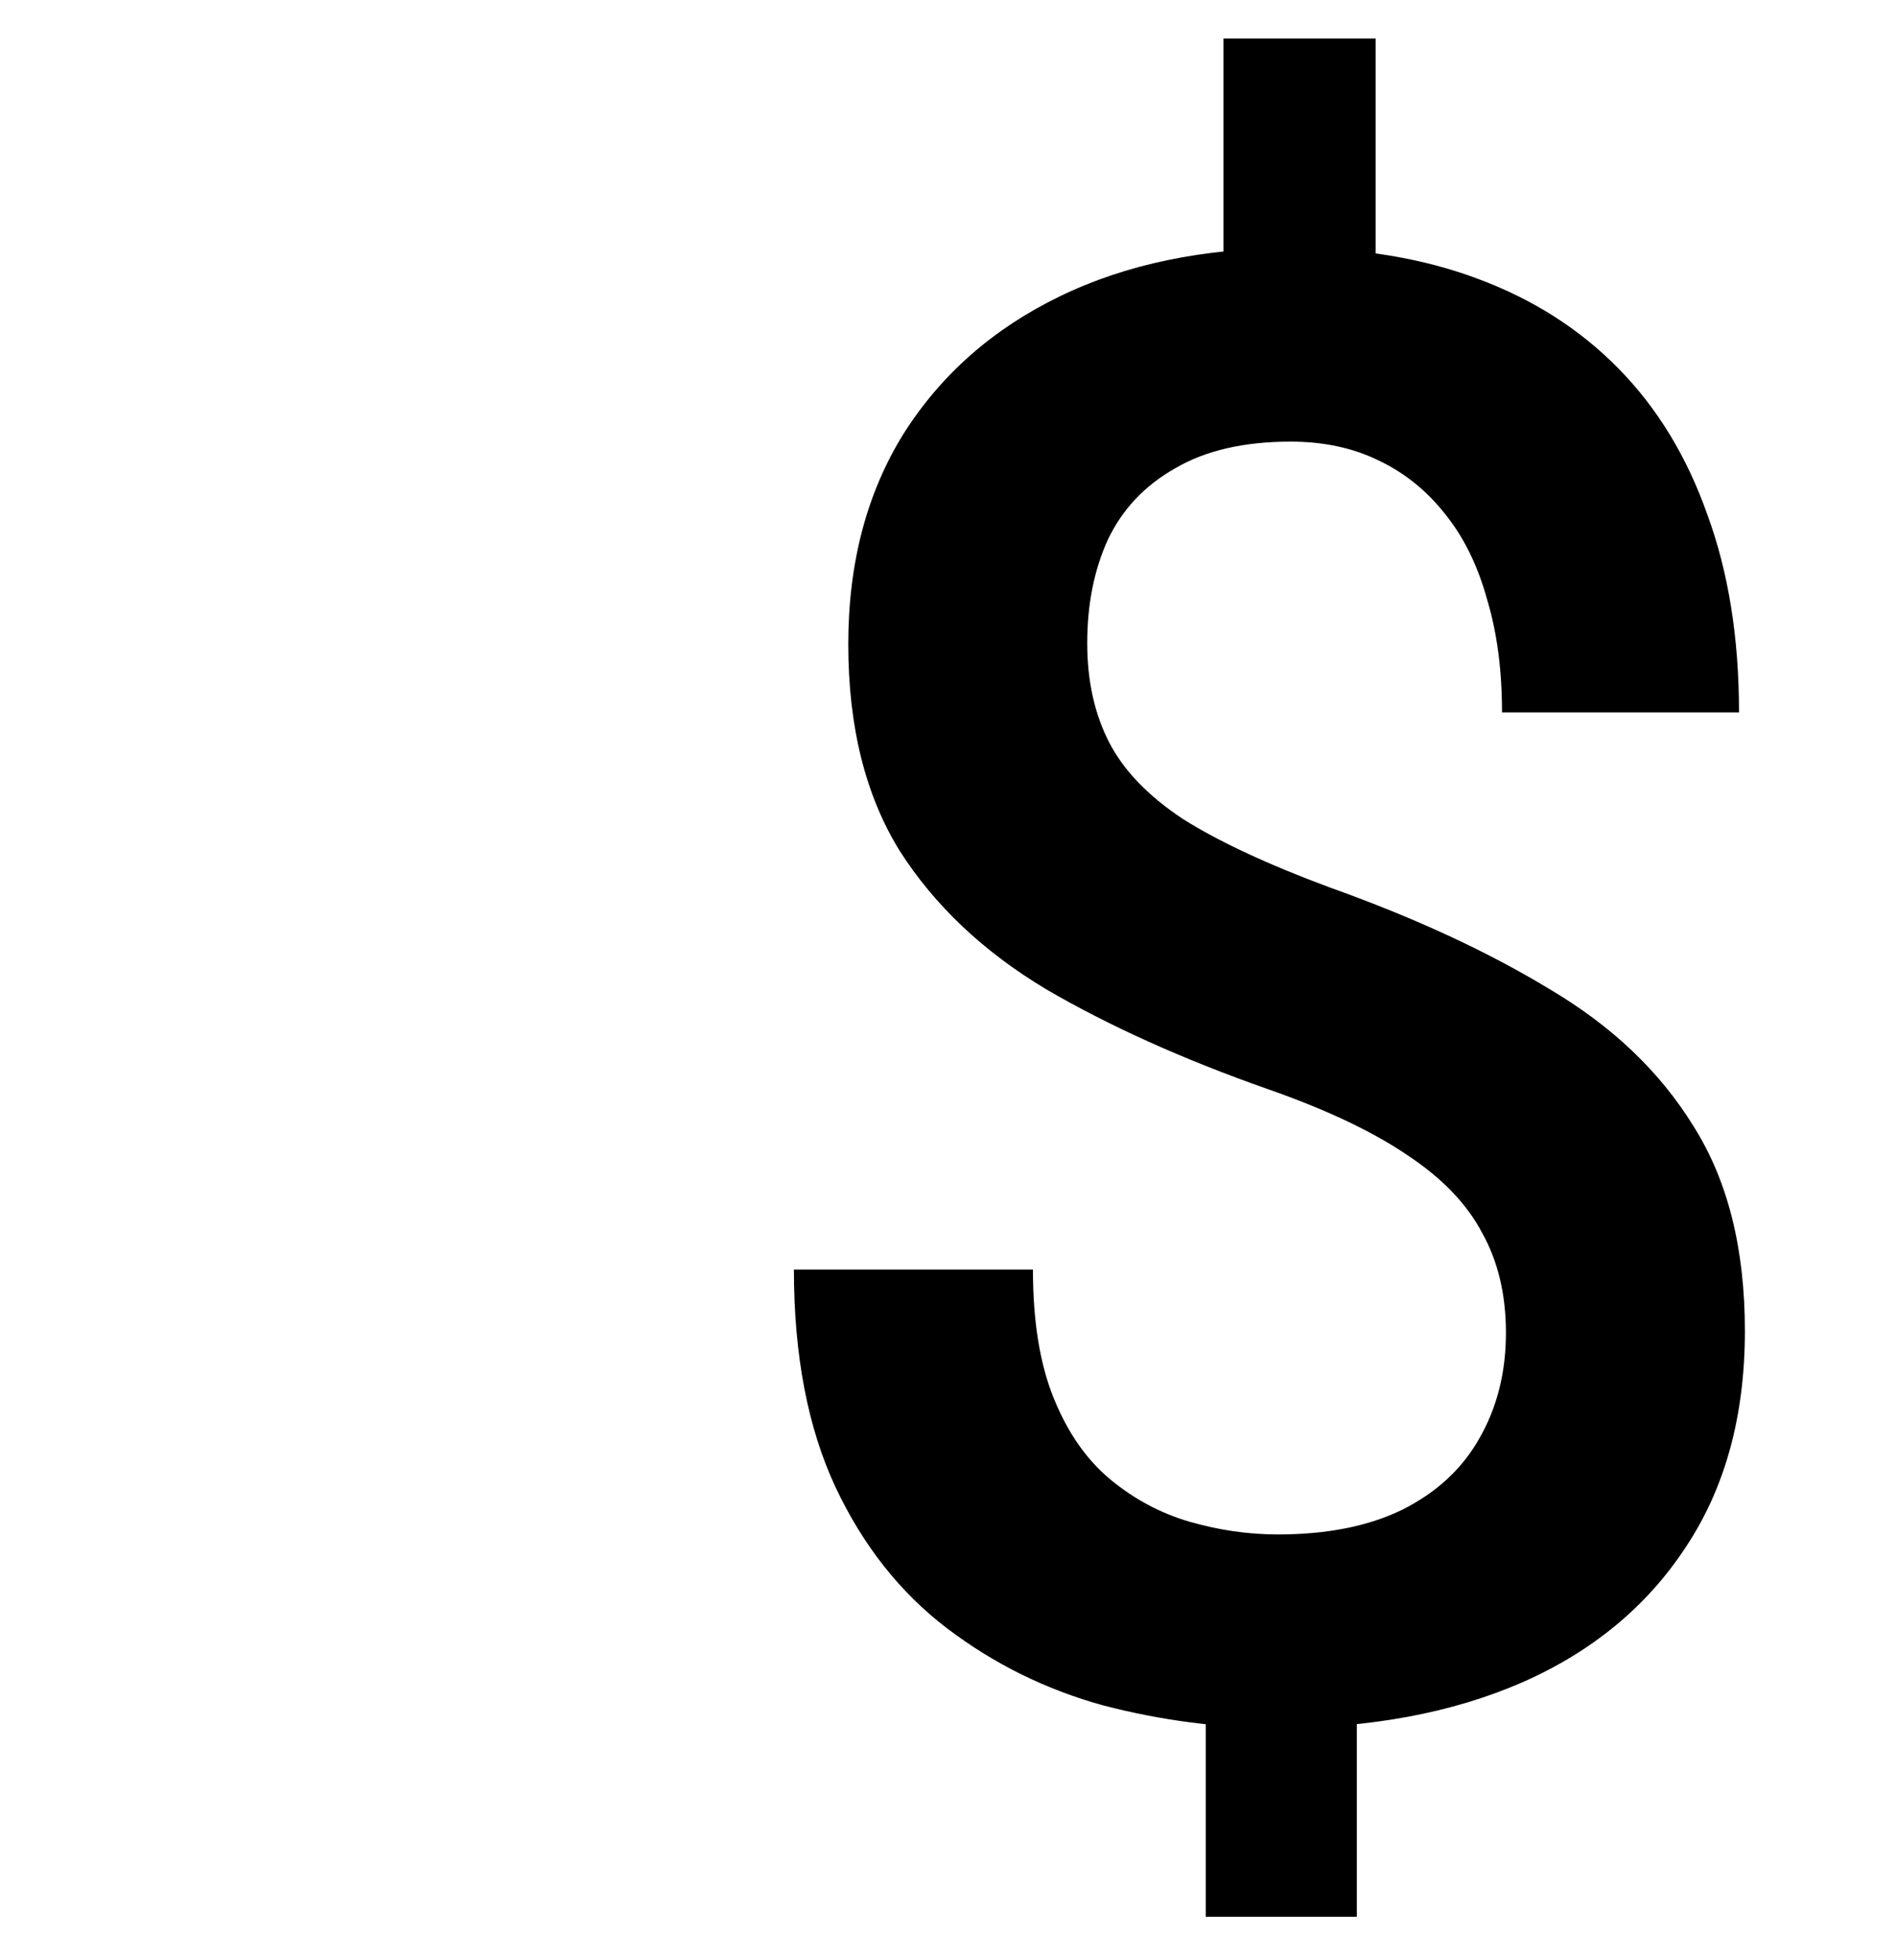 <svg width="30" height="31" viewBox="-5 0 16 31" fill="none" xmlns="http://www.w3.org/2000/svg">
<path d="M9.766 0.609V5.281H7.359V0.609H9.766ZM9.469 26.125V30.312H7.078V26.125H9.469ZM11.828 21.078C11.828 20.474 11.703 19.948 11.453 19.5C11.213 19.042 10.818 18.63 10.266 18.266C9.714 17.891 8.974 17.542 8.047 17.219C6.714 16.75 5.547 16.224 4.547 15.641C3.557 15.047 2.786 14.318 2.234 13.453C1.693 12.578 1.422 11.49 1.422 10.188C1.422 8.906 1.714 7.797 2.297 6.859C2.891 5.922 3.714 5.198 4.766 4.688C5.818 4.177 7.047 3.922 8.453 3.922C9.536 3.922 10.51 4.083 11.375 4.406C12.25 4.729 12.995 5.203 13.609 5.828C14.224 6.453 14.693 7.224 15.016 8.141C15.349 9.047 15.516 10.088 15.516 11.266H11.766C11.766 10.599 11.688 10.005 11.531 9.484C11.385 8.953 11.167 8.505 10.875 8.141C10.583 7.766 10.229 7.479 9.812 7.281C9.406 7.083 8.943 6.984 8.422 6.984C7.682 6.984 7.073 7.125 6.594 7.406C6.115 7.677 5.76 8.052 5.531 8.531C5.312 9.01 5.203 9.557 5.203 10.172C5.203 10.766 5.318 11.287 5.547 11.734C5.776 12.182 6.167 12.588 6.719 12.953C7.281 13.307 8.052 13.667 9.031 14.031C10.375 14.51 11.537 15.047 12.516 15.641C13.505 16.224 14.266 16.948 14.797 17.812C15.338 18.667 15.609 19.745 15.609 21.047C15.609 22.391 15.297 23.531 14.672 24.469C14.057 25.406 13.193 26.12 12.078 26.609C10.974 27.088 9.688 27.328 8.219 27.328C7.292 27.328 6.37 27.208 5.453 26.969C4.547 26.719 3.724 26.312 2.984 25.75C2.245 25.188 1.656 24.443 1.219 23.516C0.781 22.578 0.562 21.432 0.562 20.078H4.344C4.344 20.891 4.453 21.568 4.672 22.109C4.891 22.651 5.188 23.078 5.562 23.391C5.938 23.703 6.354 23.927 6.812 24.062C7.281 24.198 7.75 24.266 8.219 24.266C9 24.266 9.656 24.135 10.188 23.875C10.729 23.604 11.135 23.229 11.406 22.75C11.688 22.26 11.828 21.703 11.828 21.078Z" fill="black"/>
</svg>

